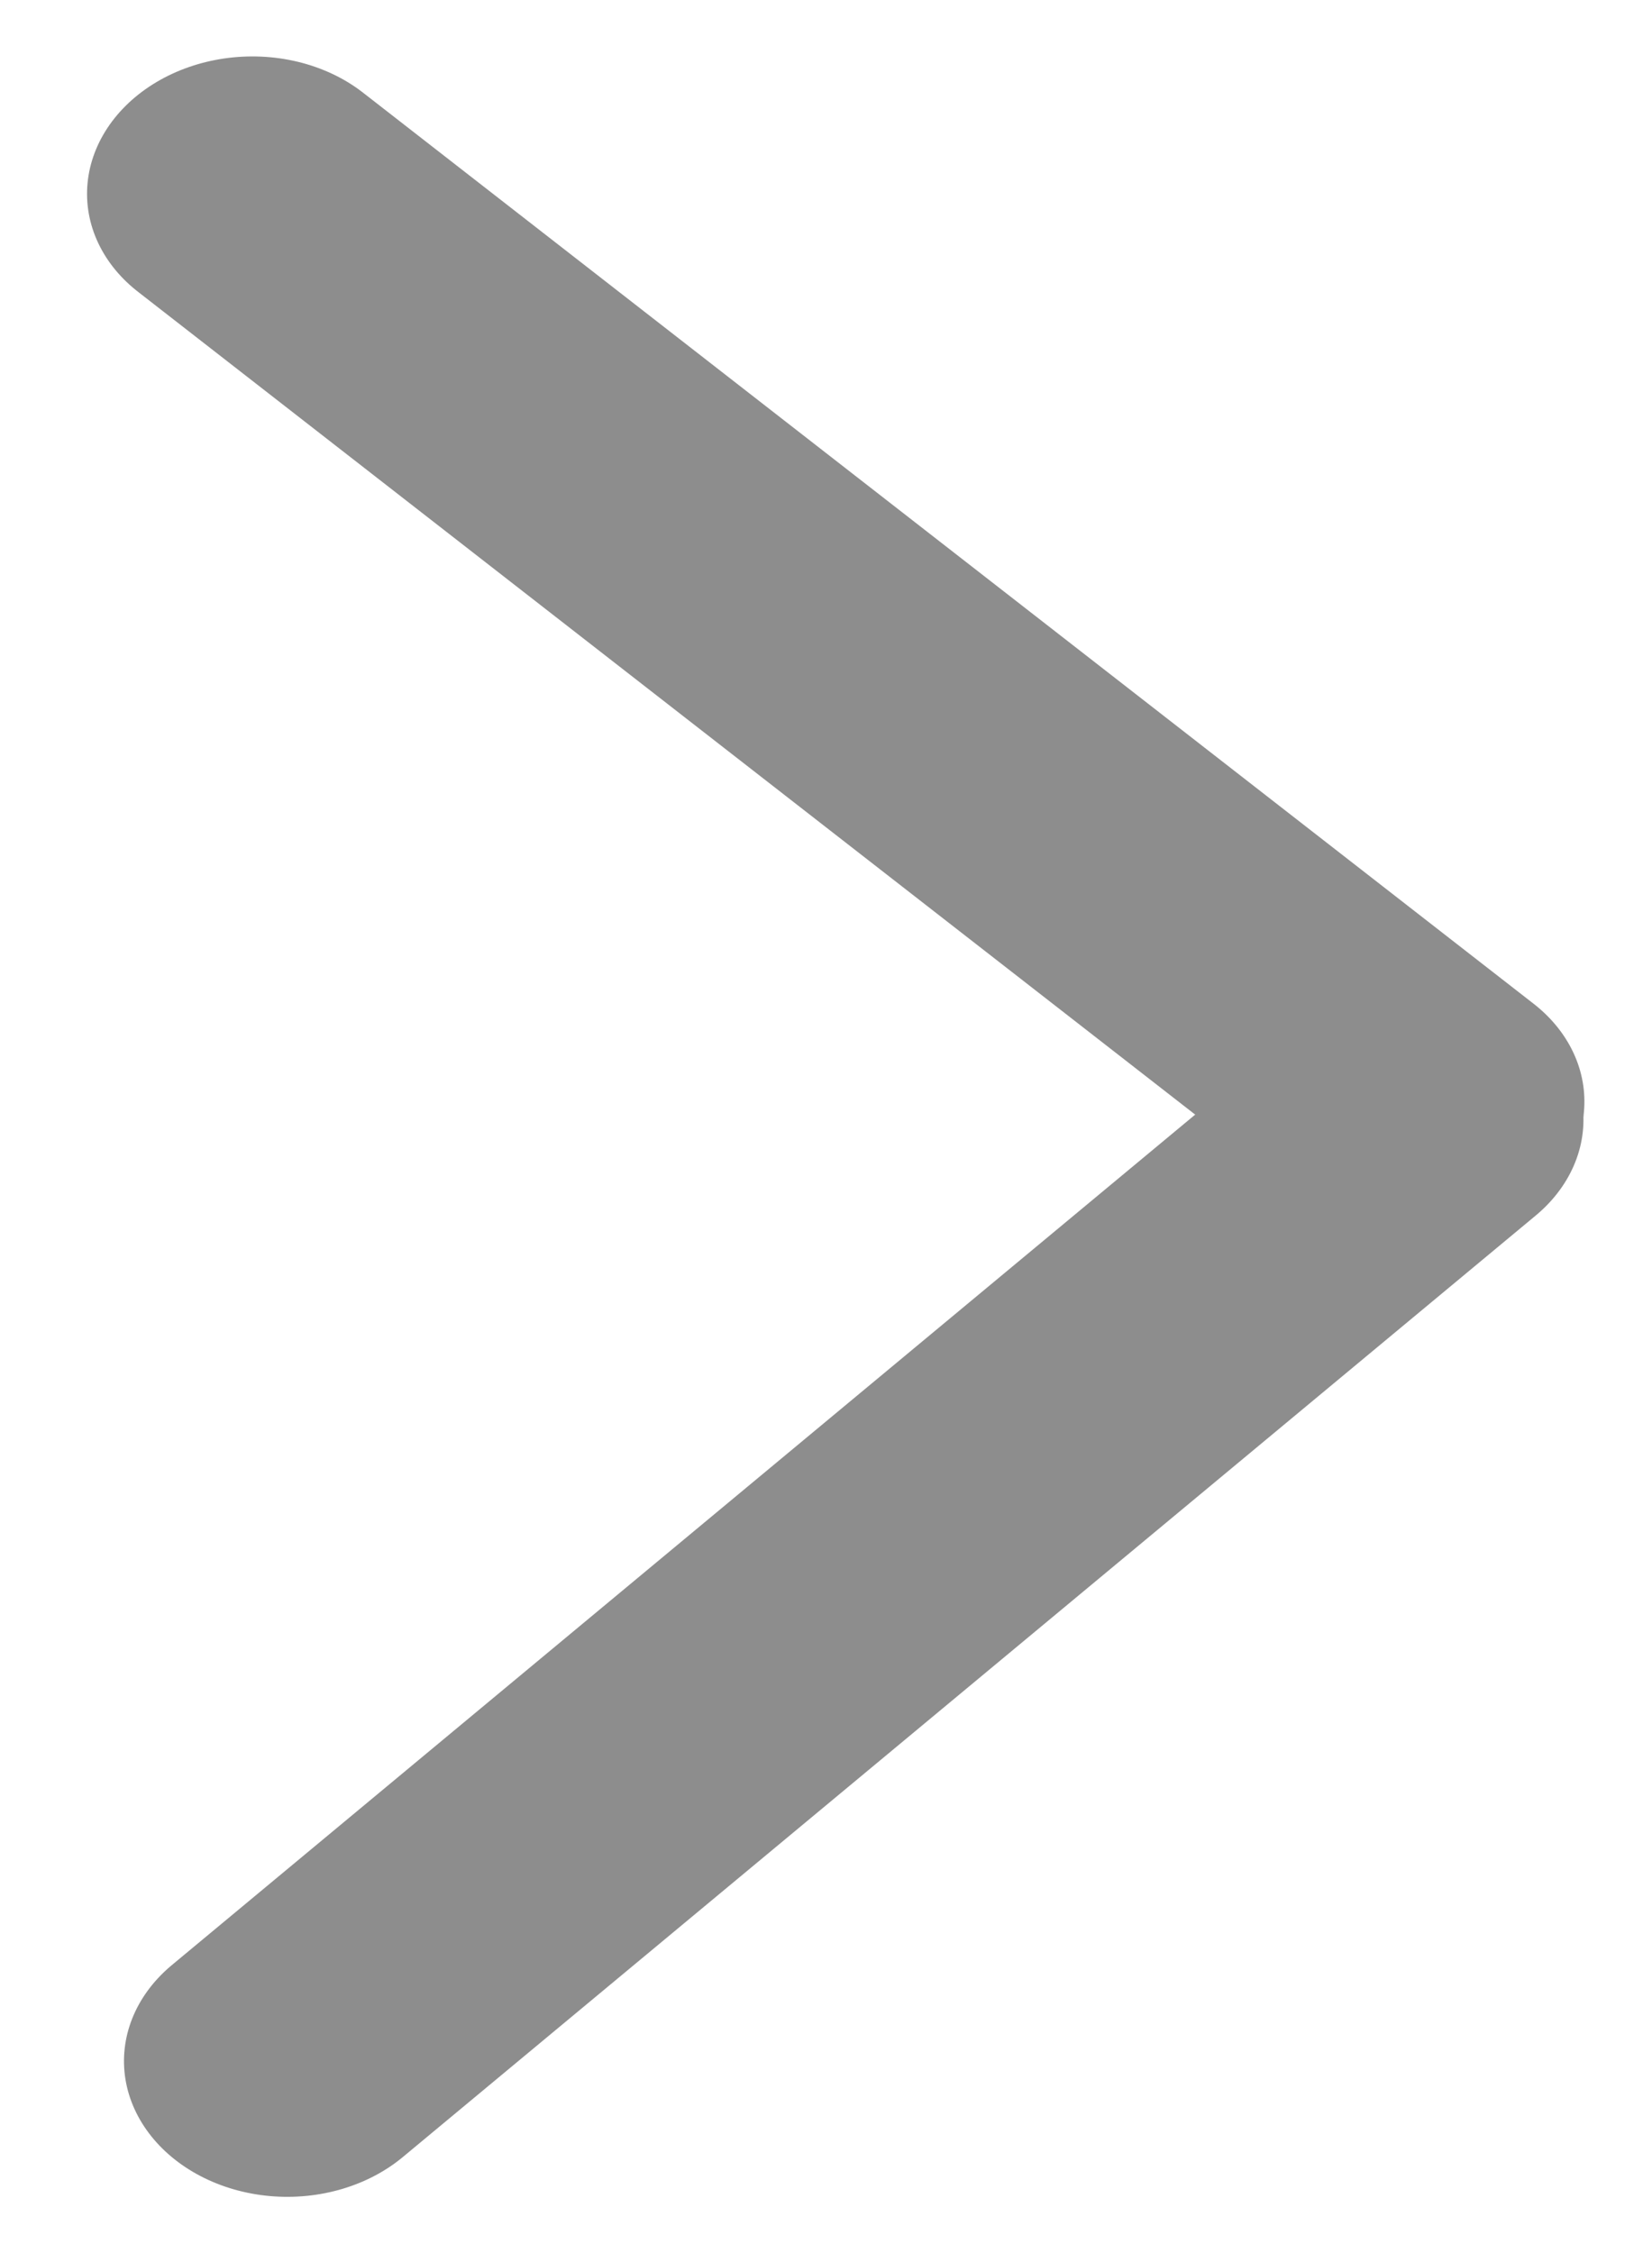<svg width="11" height="15" viewBox="0 0 11 15" fill="none" xmlns="http://www.w3.org/2000/svg">
<line x1="1" y1="-1" x2="10.809" y2="-1" transform="matrix(0.769 -0.639 0.769 0.639 1.913 15)" stroke="#8D8D8D" stroke-width="2" stroke-linecap="round"/>
<line x1="1" y1="-1" x2="10.879" y2="-1" transform="matrix(-0.789 -0.614 0.749 -0.663 11 7.296)" stroke="#8D8D8D" stroke-width="2" stroke-linecap="round"/>
</svg>

